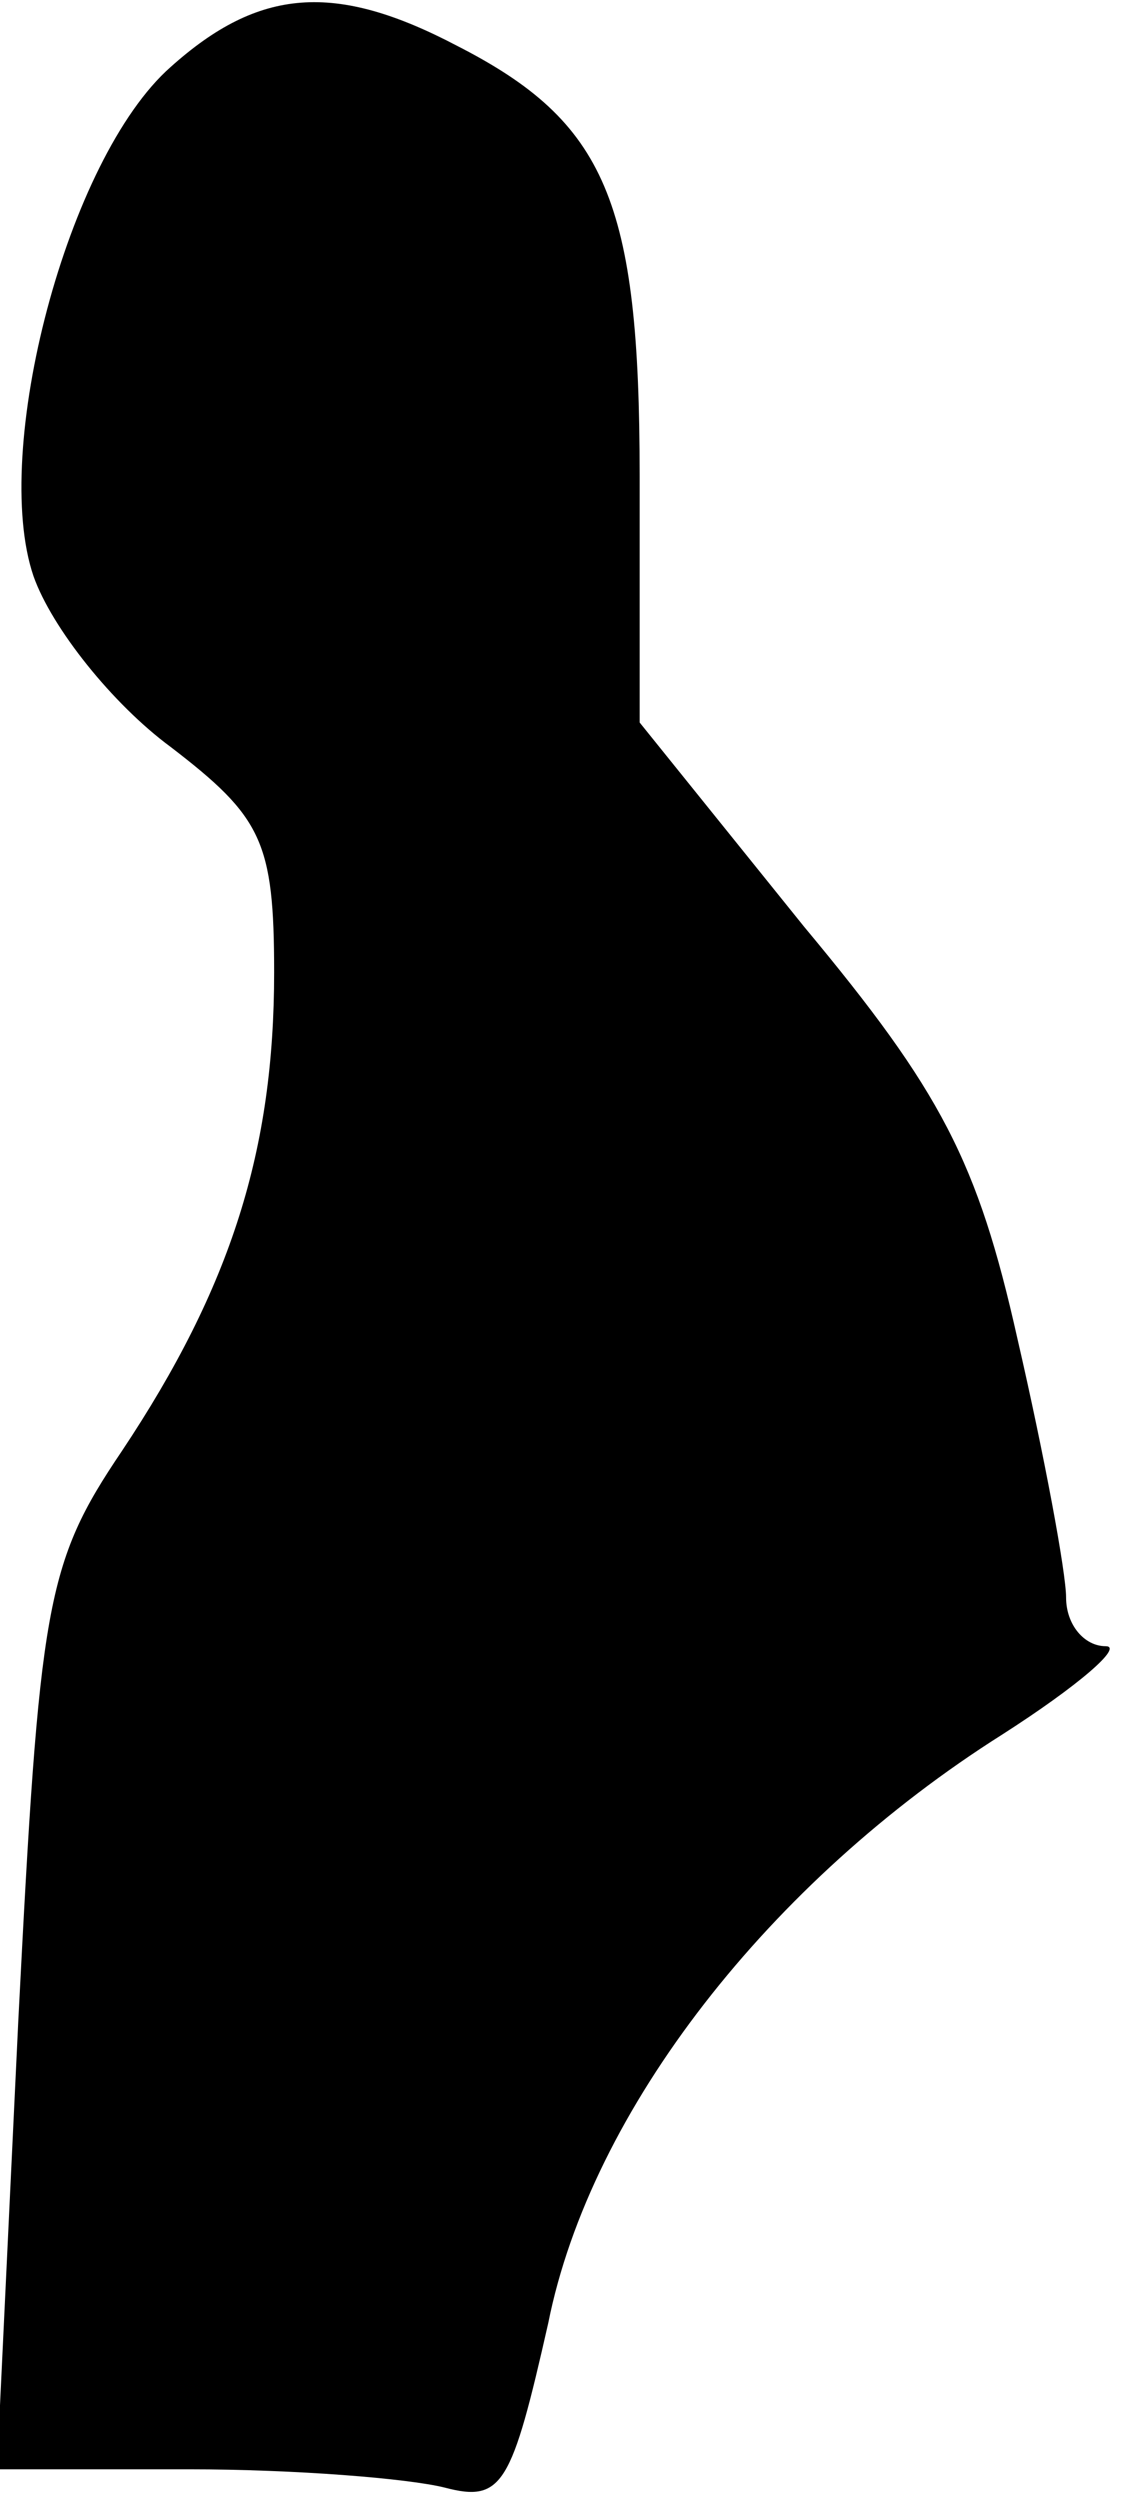 <?xml version="1.0" standalone="no"?>
<!DOCTYPE svg PUBLIC "-//W3C//DTD SVG 20010904//EN"
 "http://www.w3.org/TR/2001/REC-SVG-20010904/DTD/svg10.dtd">
<svg version="1.0" xmlns="http://www.w3.org/2000/svg"
 width="37pt" height="82pt" viewBox="0 0 37 82"
 preserveAspectRatio="xMidYMid meet">
<g transform="translate(0,82) scale(0.1,-0.1)"
fill="#000000" stroke="none">
<path fill="#000000" stroke="none" d="M56 798 c-34 -30 -59 -126 -45 -167 6
-17 26 -42 45 -56 30 -23 34 -31 34 -74 0 -58 -14 -103 -50 -157 -25 -37 -27
-50 -34 -187 l-7 -147 63 0 c35 0 72 -3 84 -6 19 -5 22 1 34 54 14 70 73 145
149 193 25 16 40 29 34 29 -7 0 -13 7 -13 16 0 8 -7 46 -16 85 -13 58 -25 81
-70 135 l-54 67 0 81 c0 90 -11 116 -60 141 -40 21 -65 19 -94 -7z"/>
</g>
</svg>
